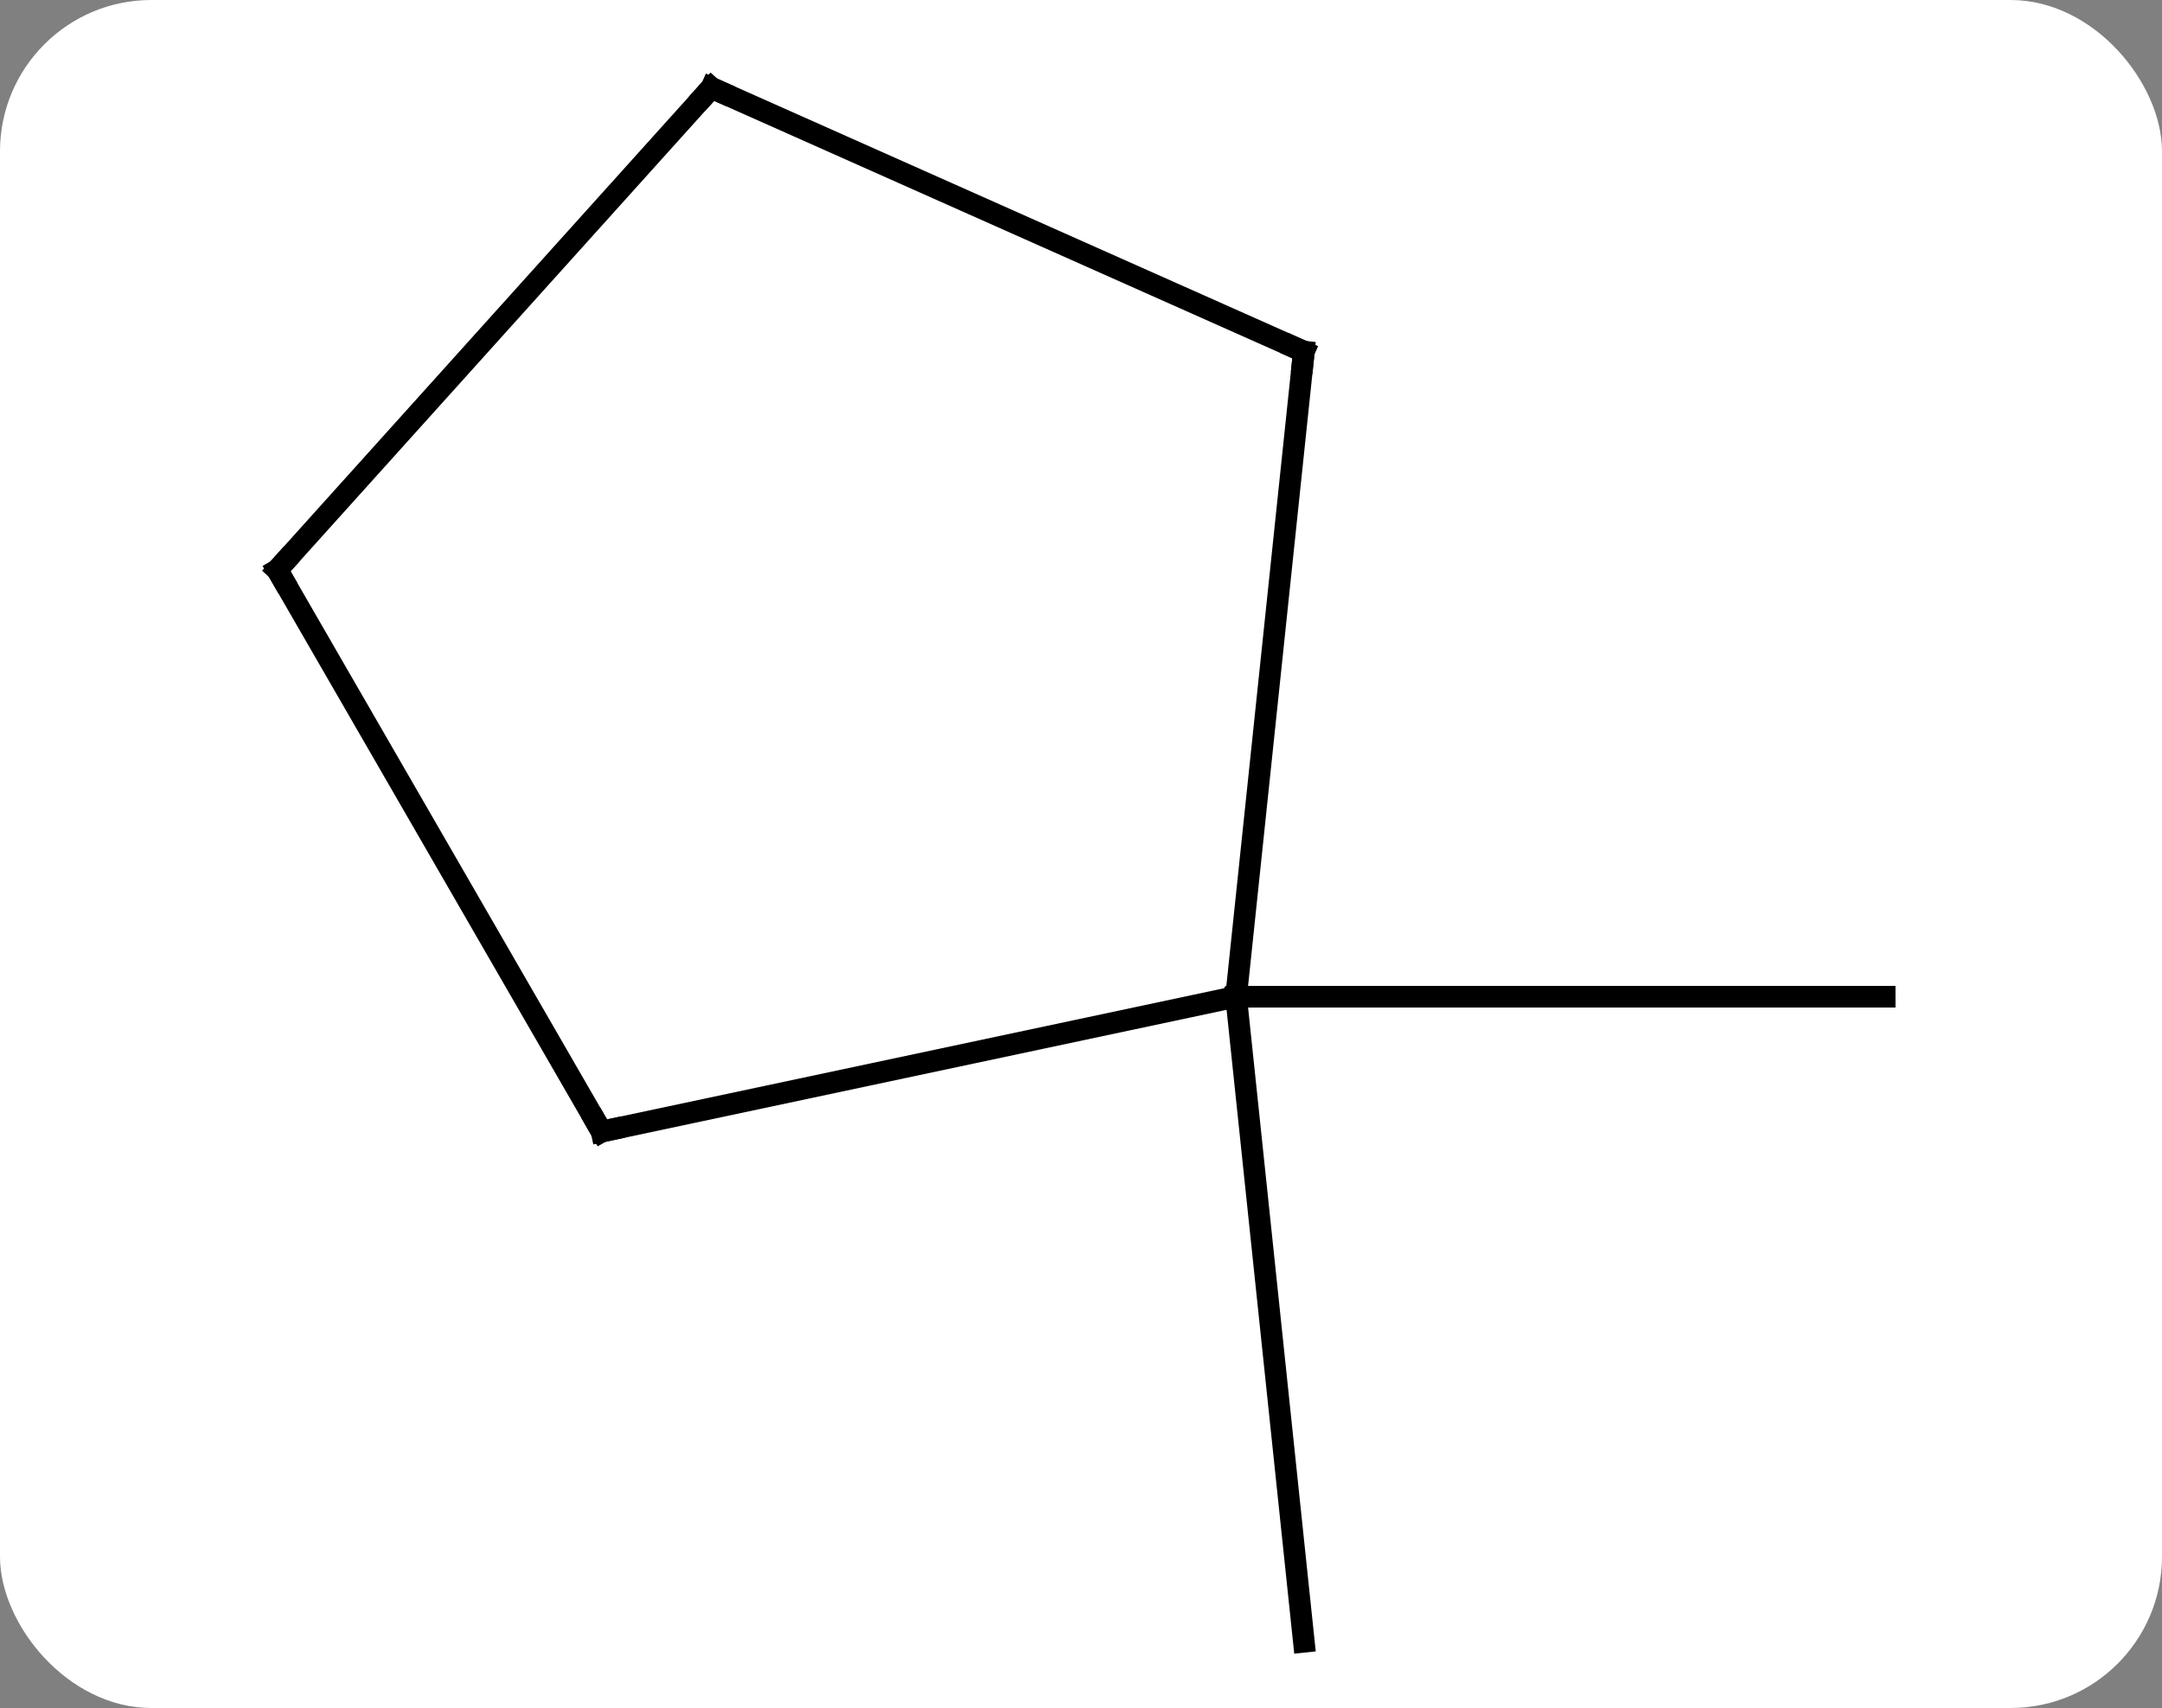 <svg width="100" viewBox="0 0 100 79" style="fill-opacity:1; color-rendering:auto; color-interpolation:auto; text-rendering:auto; stroke:black; stroke-linecap:square; stroke-miterlimit:10; shape-rendering:auto; stroke-opacity:1; fill:black; stroke-dasharray:none; font-weight:normal; stroke-width:1; font-family:'Open Sans'; font-style:normal; stroke-linejoin:miter; font-size:12; stroke-dashoffset:0; image-rendering:auto;" height="79" class="cas-substance-image" xmlns:xlink="http://www.w3.org/1999/xlink" xmlns="http://www.w3.org/2000/svg"><rect x="0" y="0" width="100" height="79" fill="#808080" stroke="none"/><svg class="cas-substance-single-component"><rect y="0" x="0" width="100" stroke="none" ry="7" rx="7" height="79" fill="white" class="cas-substance-group"/><svg y="0" x="9" width="81" viewBox="0 0 81 79" style="fill:black;" height="79" class="cas-substance-single-component-image"><svg><g><g transform="translate(41,40)" style="text-rendering:geometricPrecision; color-rendering:optimizeQuality; color-interpolation:linearRGB; stroke-linecap:butt; image-rendering:optimizeQuality;"><line y2="6.102" y1="6.102" x2="7.173" x1="37.173" style="fill:none;"/><line y2="6.102" y1="35.937" x2="7.173" x1="10.308" style="fill:none;"/><line y2="-23.736" y1="6.102" x2="10.308" x1="7.173" style="fill:none;"/><line y2="12.339" y1="6.102" x2="-22.173" x1="7.173" style="fill:none;"/><line y2="-35.937" y1="-23.736" x2="-17.097" x1="10.308" style="fill:none;"/><line y2="-13.641" y1="12.339" x2="-37.173" x1="-22.173" style="fill:none;"/><line y2="-13.641" y1="-35.937" x2="-37.173" x1="-17.097" style="fill:none;"/><path style="fill:none; stroke-miterlimit:5;" d="M10.256 -23.239 L10.308 -23.736 L9.851 -23.939"/><path style="fill:none; stroke-miterlimit:5;" d="M-21.684 12.235 L-22.173 12.339 L-22.423 11.906"/><path style="fill:none; stroke-miterlimit:5;" d="M-16.64 -35.734 L-17.097 -35.937 L-17.432 -35.565"/><path style="fill:none; stroke-miterlimit:5;" d="M-36.923 -13.208 L-37.173 -13.641 L-36.838 -14.013"/></g></g></svg></svg></svg></svg>